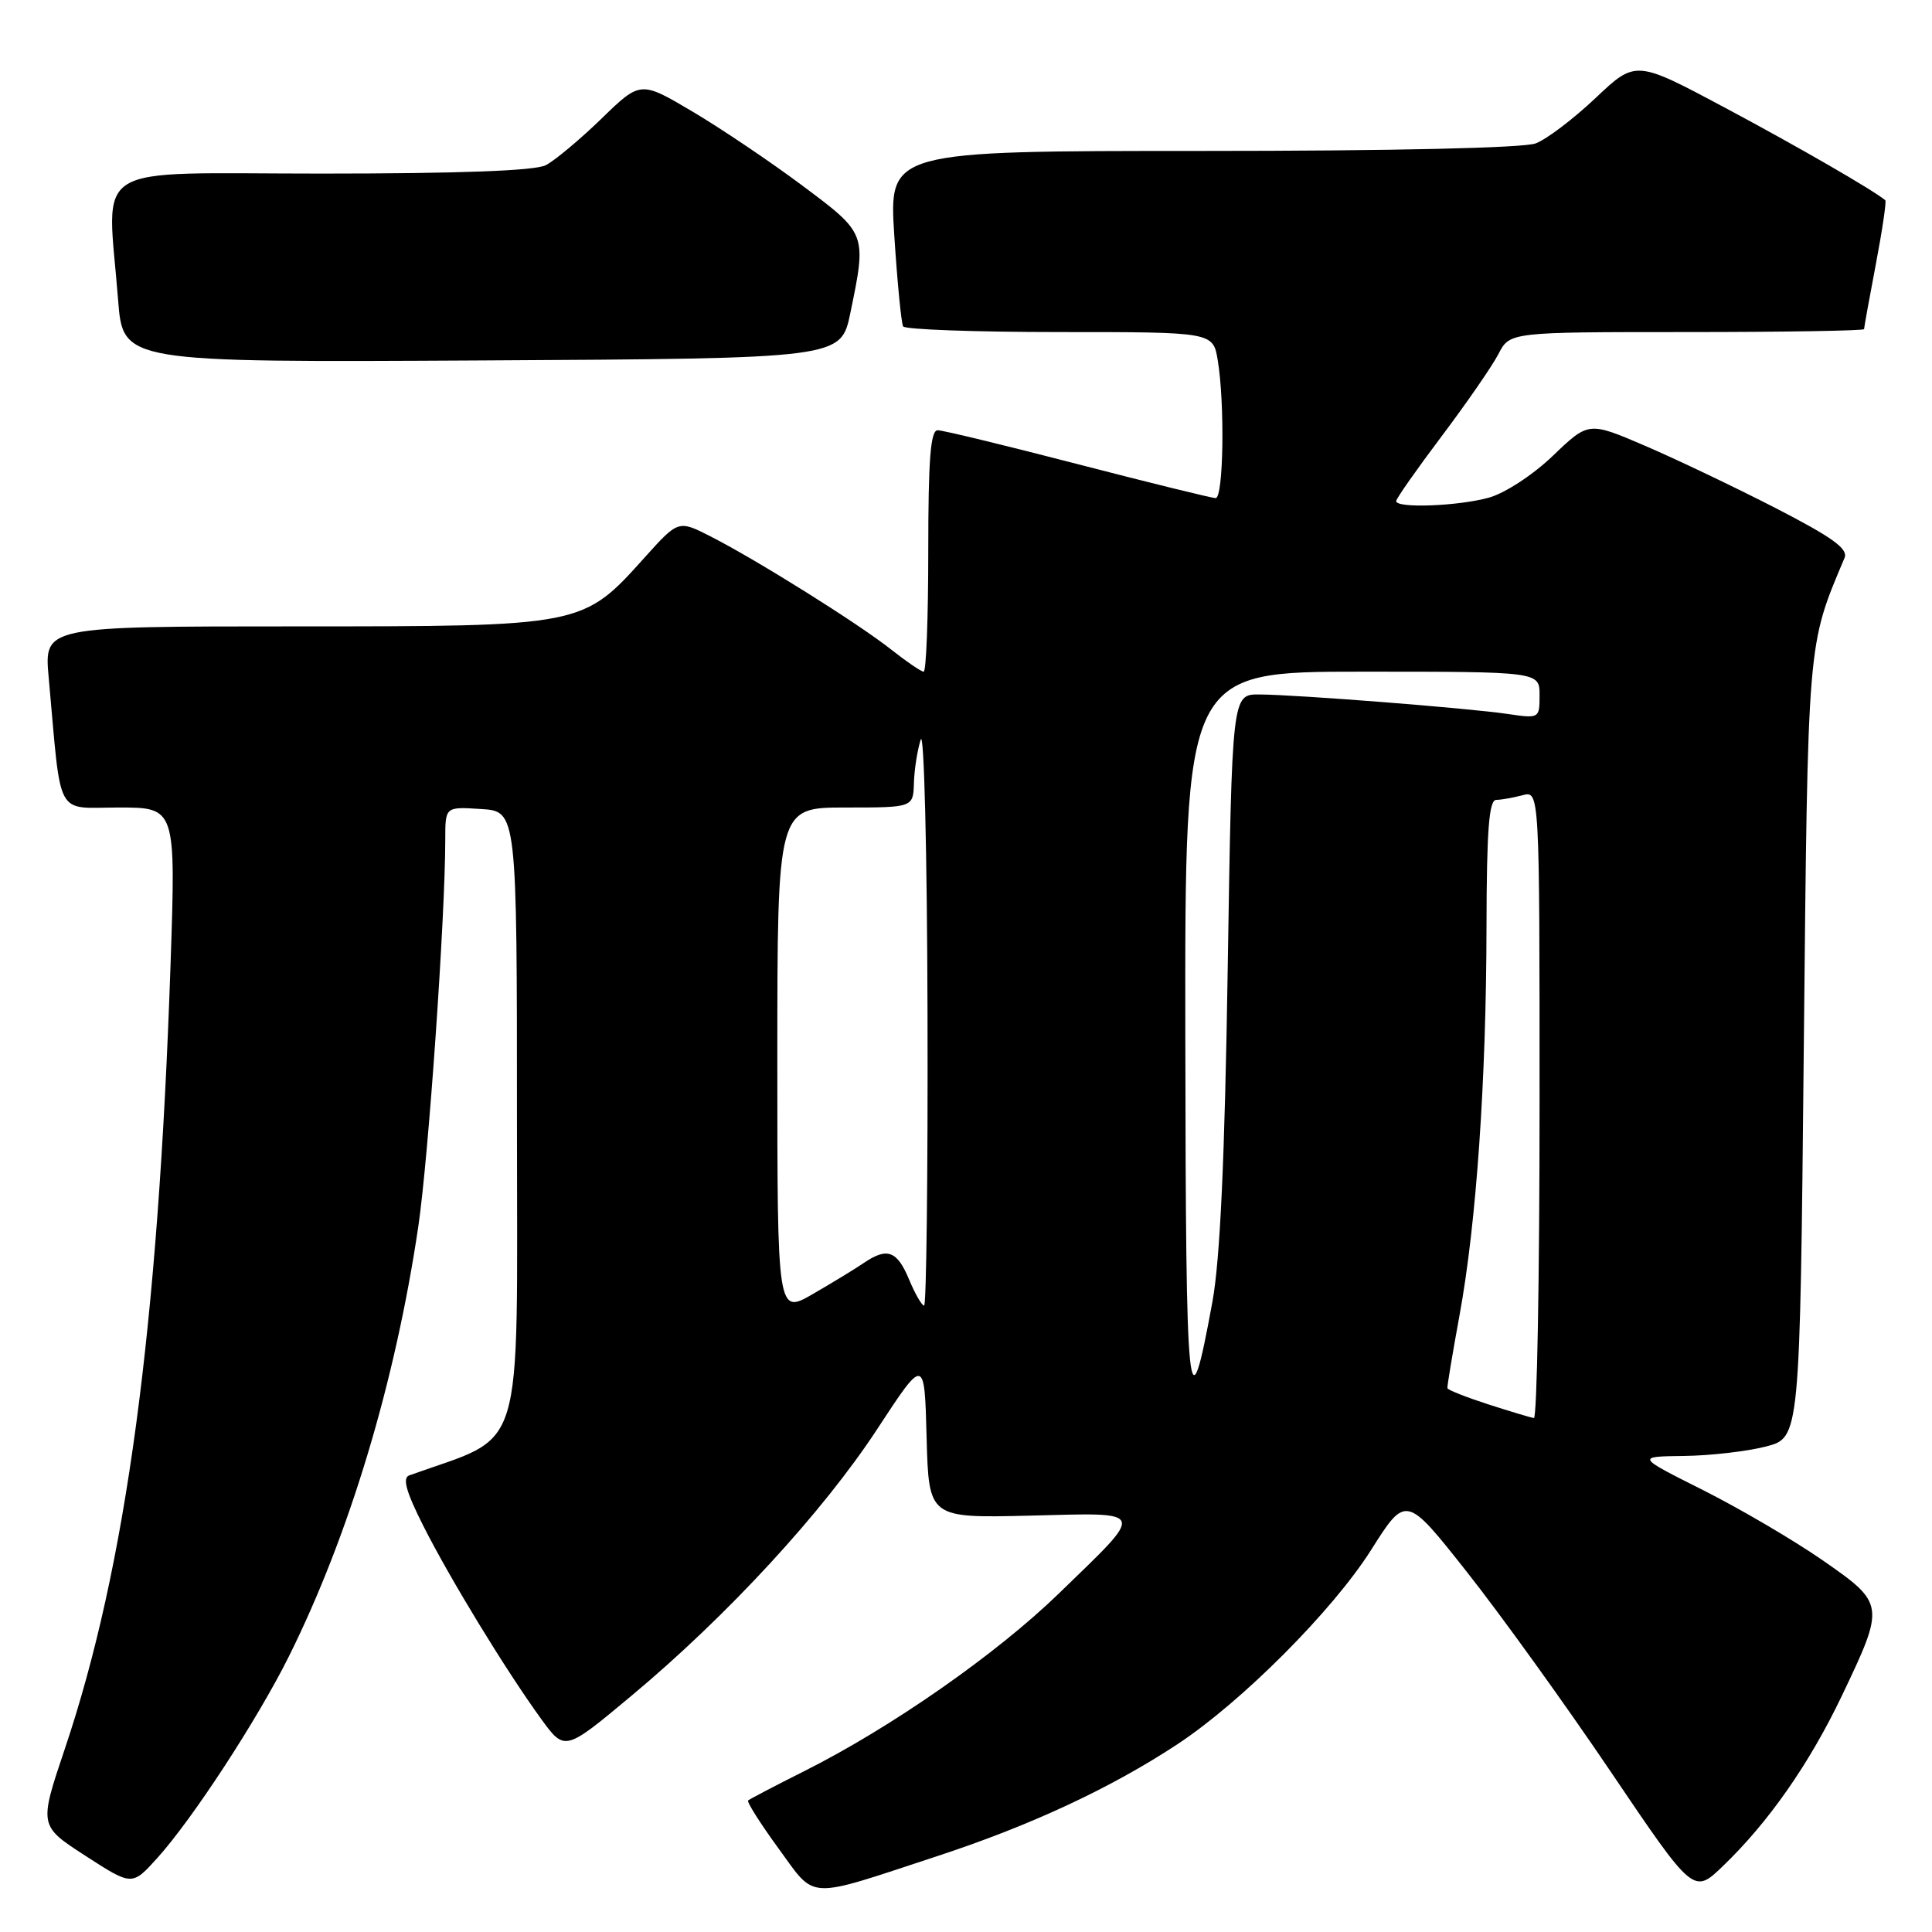 <?xml version="1.0" encoding="UTF-8" standalone="no"?>
<!DOCTYPE svg PUBLIC "-//W3C//DTD SVG 1.1//EN" "http://www.w3.org/Graphics/SVG/1.1/DTD/svg11.dtd" >
<svg xmlns="http://www.w3.org/2000/svg" xmlns:xlink="http://www.w3.org/1999/xlink" version="1.1" viewBox="0 0 256 256">
 <g >
 <path fill="currentColor"
d=" M 124.12 245.97 C 136.56 241.89 147.14 236.96 156.00 231.13 C 164.54 225.50 176.57 213.44 181.67 205.39 C 186.30 198.07 186.30 198.07 194.40 208.33 C 198.86 213.97 207.43 225.88 213.45 234.79 C 224.41 251.01 224.41 251.01 228.31 247.25 C 234.34 241.46 239.77 233.68 244.06 224.69 C 249.80 212.66 249.78 212.49 241.50 206.74 C 237.65 204.07 230.52 199.89 225.65 197.44 C 216.80 193.00 216.80 193.00 223.15 192.92 C 226.64 192.88 231.53 192.31 234.00 191.67 C 238.50 190.50 238.50 190.50 239.01 139.00 C 239.56 84.33 239.45 85.69 244.41 73.93 C 244.92 72.72 242.84 71.22 235.29 67.33 C 229.90 64.56 222.12 60.85 218.00 59.08 C 210.50 55.86 210.50 55.86 205.79 60.37 C 203.15 62.91 199.43 65.34 197.29 65.94 C 193.21 67.07 185.00 67.38 185.00 66.40 C 185.00 66.07 187.71 62.21 191.02 57.81 C 194.33 53.42 197.72 48.51 198.55 46.91 C 200.05 44.00 200.05 44.00 223.53 44.00 C 236.44 44.00 247.00 43.82 247.00 43.61 C 247.00 43.40 247.70 39.52 248.56 35.00 C 249.42 30.48 249.98 26.67 249.81 26.53 C 248.19 25.18 238.32 19.48 228.62 14.30 C 216.74 7.96 216.74 7.96 211.43 12.98 C 208.50 15.75 204.93 18.46 203.49 19.00 C 201.90 19.61 184.51 20.00 159.33 20.00 C 117.78 20.00 117.78 20.00 118.50 31.25 C 118.90 37.44 119.43 42.84 119.67 43.25 C 119.92 43.66 129.26 44.00 140.43 44.00 C 160.74 44.00 160.74 44.00 161.36 47.75 C 162.31 53.48 162.12 66.00 161.08 66.00 C 160.58 66.00 152.37 63.98 142.83 61.51 C 133.30 59.04 124.94 57.01 124.25 57.01 C 123.30 57.00 123.00 60.86 123.00 73.00 C 123.00 81.80 122.73 89.00 122.39 89.00 C 122.06 89.00 120.13 87.68 118.10 86.08 C 113.76 82.64 100.33 74.23 94.20 71.10 C 89.89 68.90 89.89 68.90 85.42 73.87 C 77.20 83.02 77.30 83.00 39.10 83.00 C 5.84 83.00 5.84 83.00 6.45 89.75 C 8.17 108.75 7.22 107.00 15.72 107.00 C 23.30 107.00 23.30 107.00 22.60 127.75 C 20.96 176.08 16.72 207.59 8.59 231.73 C 5.16 241.92 5.16 241.92 11.33 245.91 C 17.50 249.90 17.50 249.90 20.84 246.20 C 25.50 241.04 34.12 227.83 38.27 219.50 C 46.27 203.43 52.38 183.13 55.43 162.50 C 56.78 153.35 59.00 121.53 59.00 111.20 C 59.00 106.89 59.00 106.89 63.75 107.20 C 68.50 107.50 68.50 107.50 68.50 148.85 C 68.50 194.08 69.78 189.89 54.22 195.50 C 53.30 195.83 53.81 197.67 56.10 202.20 C 59.65 209.24 67.06 221.37 71.72 227.79 C 74.84 232.07 74.84 232.07 83.67 224.70 C 96.38 214.10 109.06 200.33 116.25 189.34 C 122.50 179.80 122.50 179.80 122.78 190.48 C 123.07 201.15 123.07 201.15 136.44 200.83 C 152.13 200.44 151.92 199.88 140.34 211.11 C 132.03 219.18 118.09 228.91 106.50 234.72 C 102.65 236.65 99.33 238.39 99.13 238.57 C 98.93 238.75 100.73 241.60 103.13 244.89 C 108.19 251.81 106.59 251.73 124.12 245.97 Z  M 112.67 41.50 C 114.85 30.97 114.85 30.96 106.38 24.64 C 102.20 21.51 95.64 17.09 91.82 14.82 C 84.87 10.70 84.87 10.70 79.69 15.73 C 76.83 18.50 73.52 21.27 72.32 21.89 C 70.87 22.63 60.86 23.00 42.57 23.00 C 11.31 23.00 14.21 21.20 15.65 39.76 C 16.30 48.02 16.30 48.02 63.86 47.76 C 111.42 47.50 111.42 47.50 112.67 41.50 Z  M 197.19 186.08 C 194.28 185.14 191.85 184.18 191.79 183.94 C 191.74 183.70 192.46 179.39 193.38 174.36 C 195.62 162.20 196.94 143.23 196.97 122.75 C 196.99 110.04 197.30 106.00 198.25 105.99 C 198.94 105.98 200.51 105.70 201.75 105.37 C 204.00 104.77 204.00 104.77 204.00 146.38 C 204.00 169.27 203.66 187.95 203.25 187.90 C 202.84 187.84 200.11 187.02 197.19 186.08 Z  M 157.06 137.25 C 157.00 89.00 157.00 89.00 180.50 89.00 C 204.00 89.00 204.00 89.00 204.00 92.11 C 204.00 95.21 203.97 95.22 199.75 94.60 C 194.56 93.83 171.87 92.05 166.87 92.02 C 163.25 92.00 163.25 92.00 162.68 128.25 C 162.29 153.57 161.67 166.91 160.65 172.50 C 157.44 190.01 157.13 186.94 157.06 137.25 Z  M 103.00 140.60 C 103.00 107.00 103.00 107.00 112.00 107.00 C 121.00 107.00 121.00 107.00 121.10 103.75 C 121.15 101.96 121.56 99.38 122.00 98.00 C 122.44 96.62 122.85 112.94 122.90 134.25 C 122.96 155.56 122.75 173.00 122.45 173.00 C 122.15 173.00 121.24 171.43 120.44 169.50 C 118.86 165.72 117.55 165.25 114.47 167.34 C 113.39 168.08 110.36 169.93 107.75 171.44 C 103.00 174.19 103.00 174.19 103.00 140.60 Z "/>
</g>
</svg>